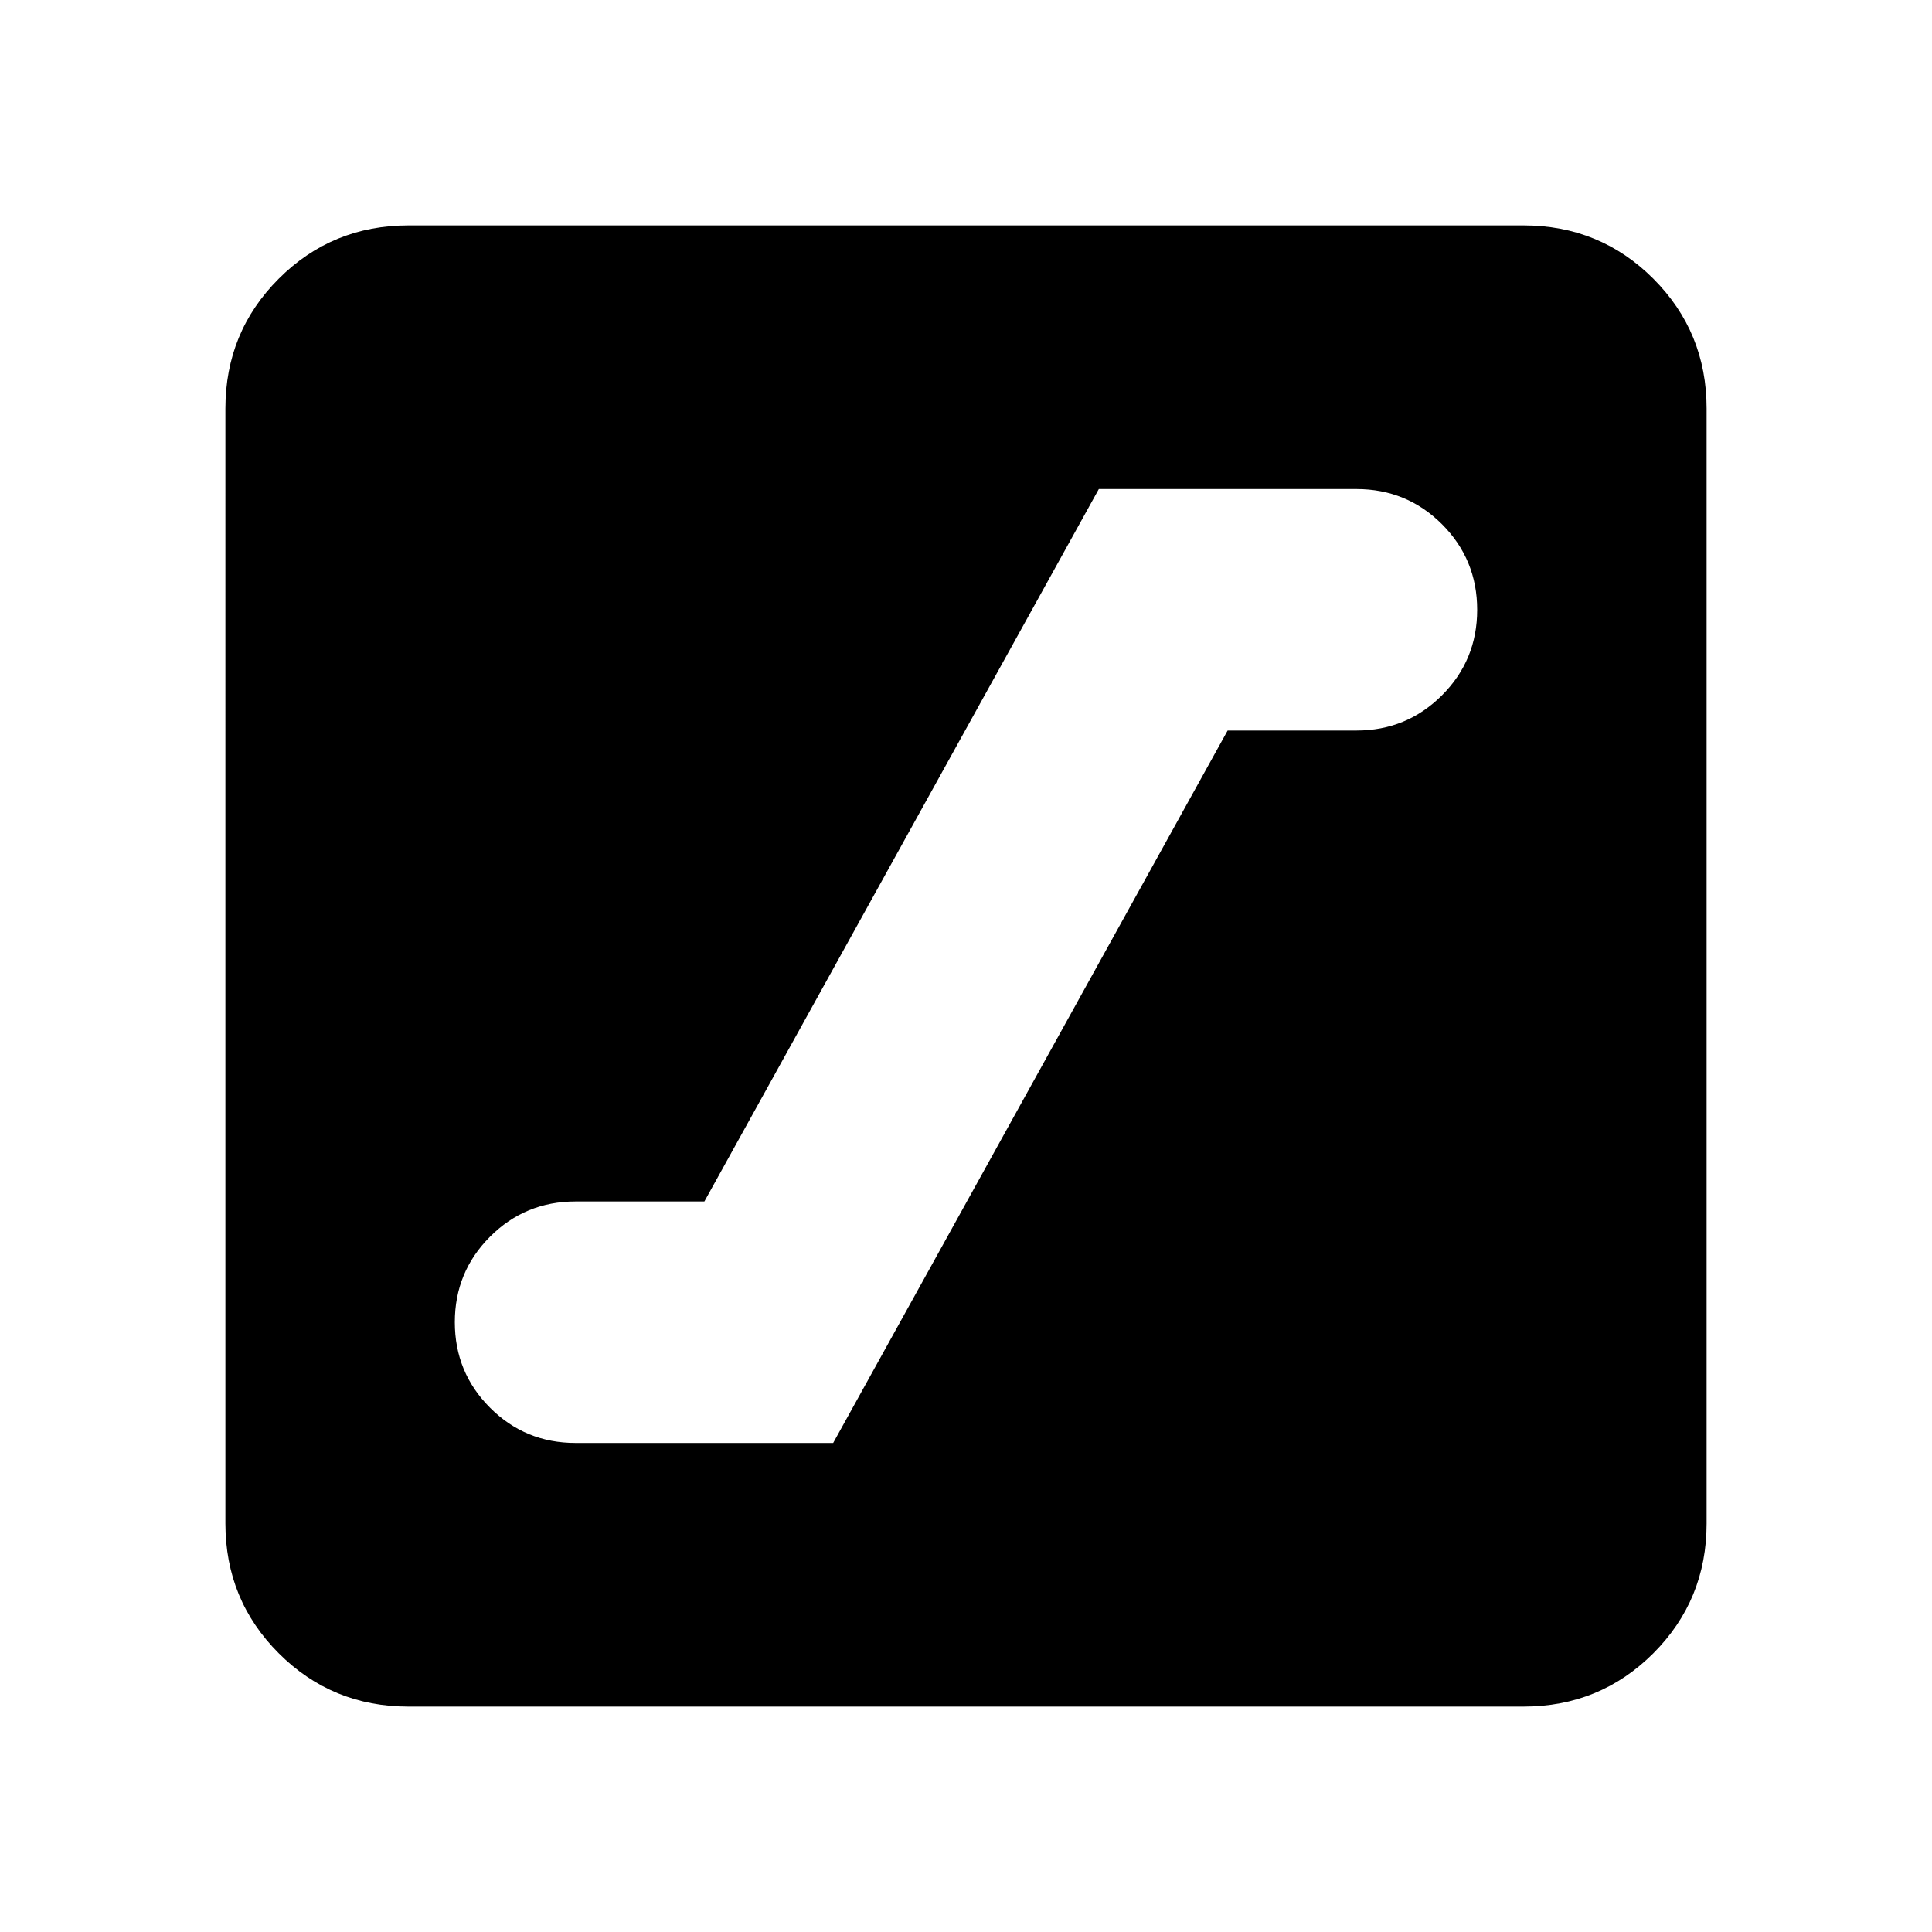 <svg xmlns="http://www.w3.org/2000/svg" height="24" width="24"><path d="M7.15 17.925h3.2l4.9-8.85h1.6q.625 0 1.063-.438.437-.437.437-1.062t-.437-1.063q-.438-.437-1.063-.437h-3.2l-4.9 8.85h-1.6q-.625 0-1.062.437-.438.438-.438 1.063t.438 1.063q.437.437 1.062.437ZM5.075 21.2q-.95 0-1.612-.662-.663-.663-.663-1.613V5.075q0-.95.663-1.613.662-.662 1.612-.662h13.85q.95 0 1.613.662.662.663.662 1.613v13.85q0 .95-.662 1.613-.663.662-1.613.662Z"/></svg>